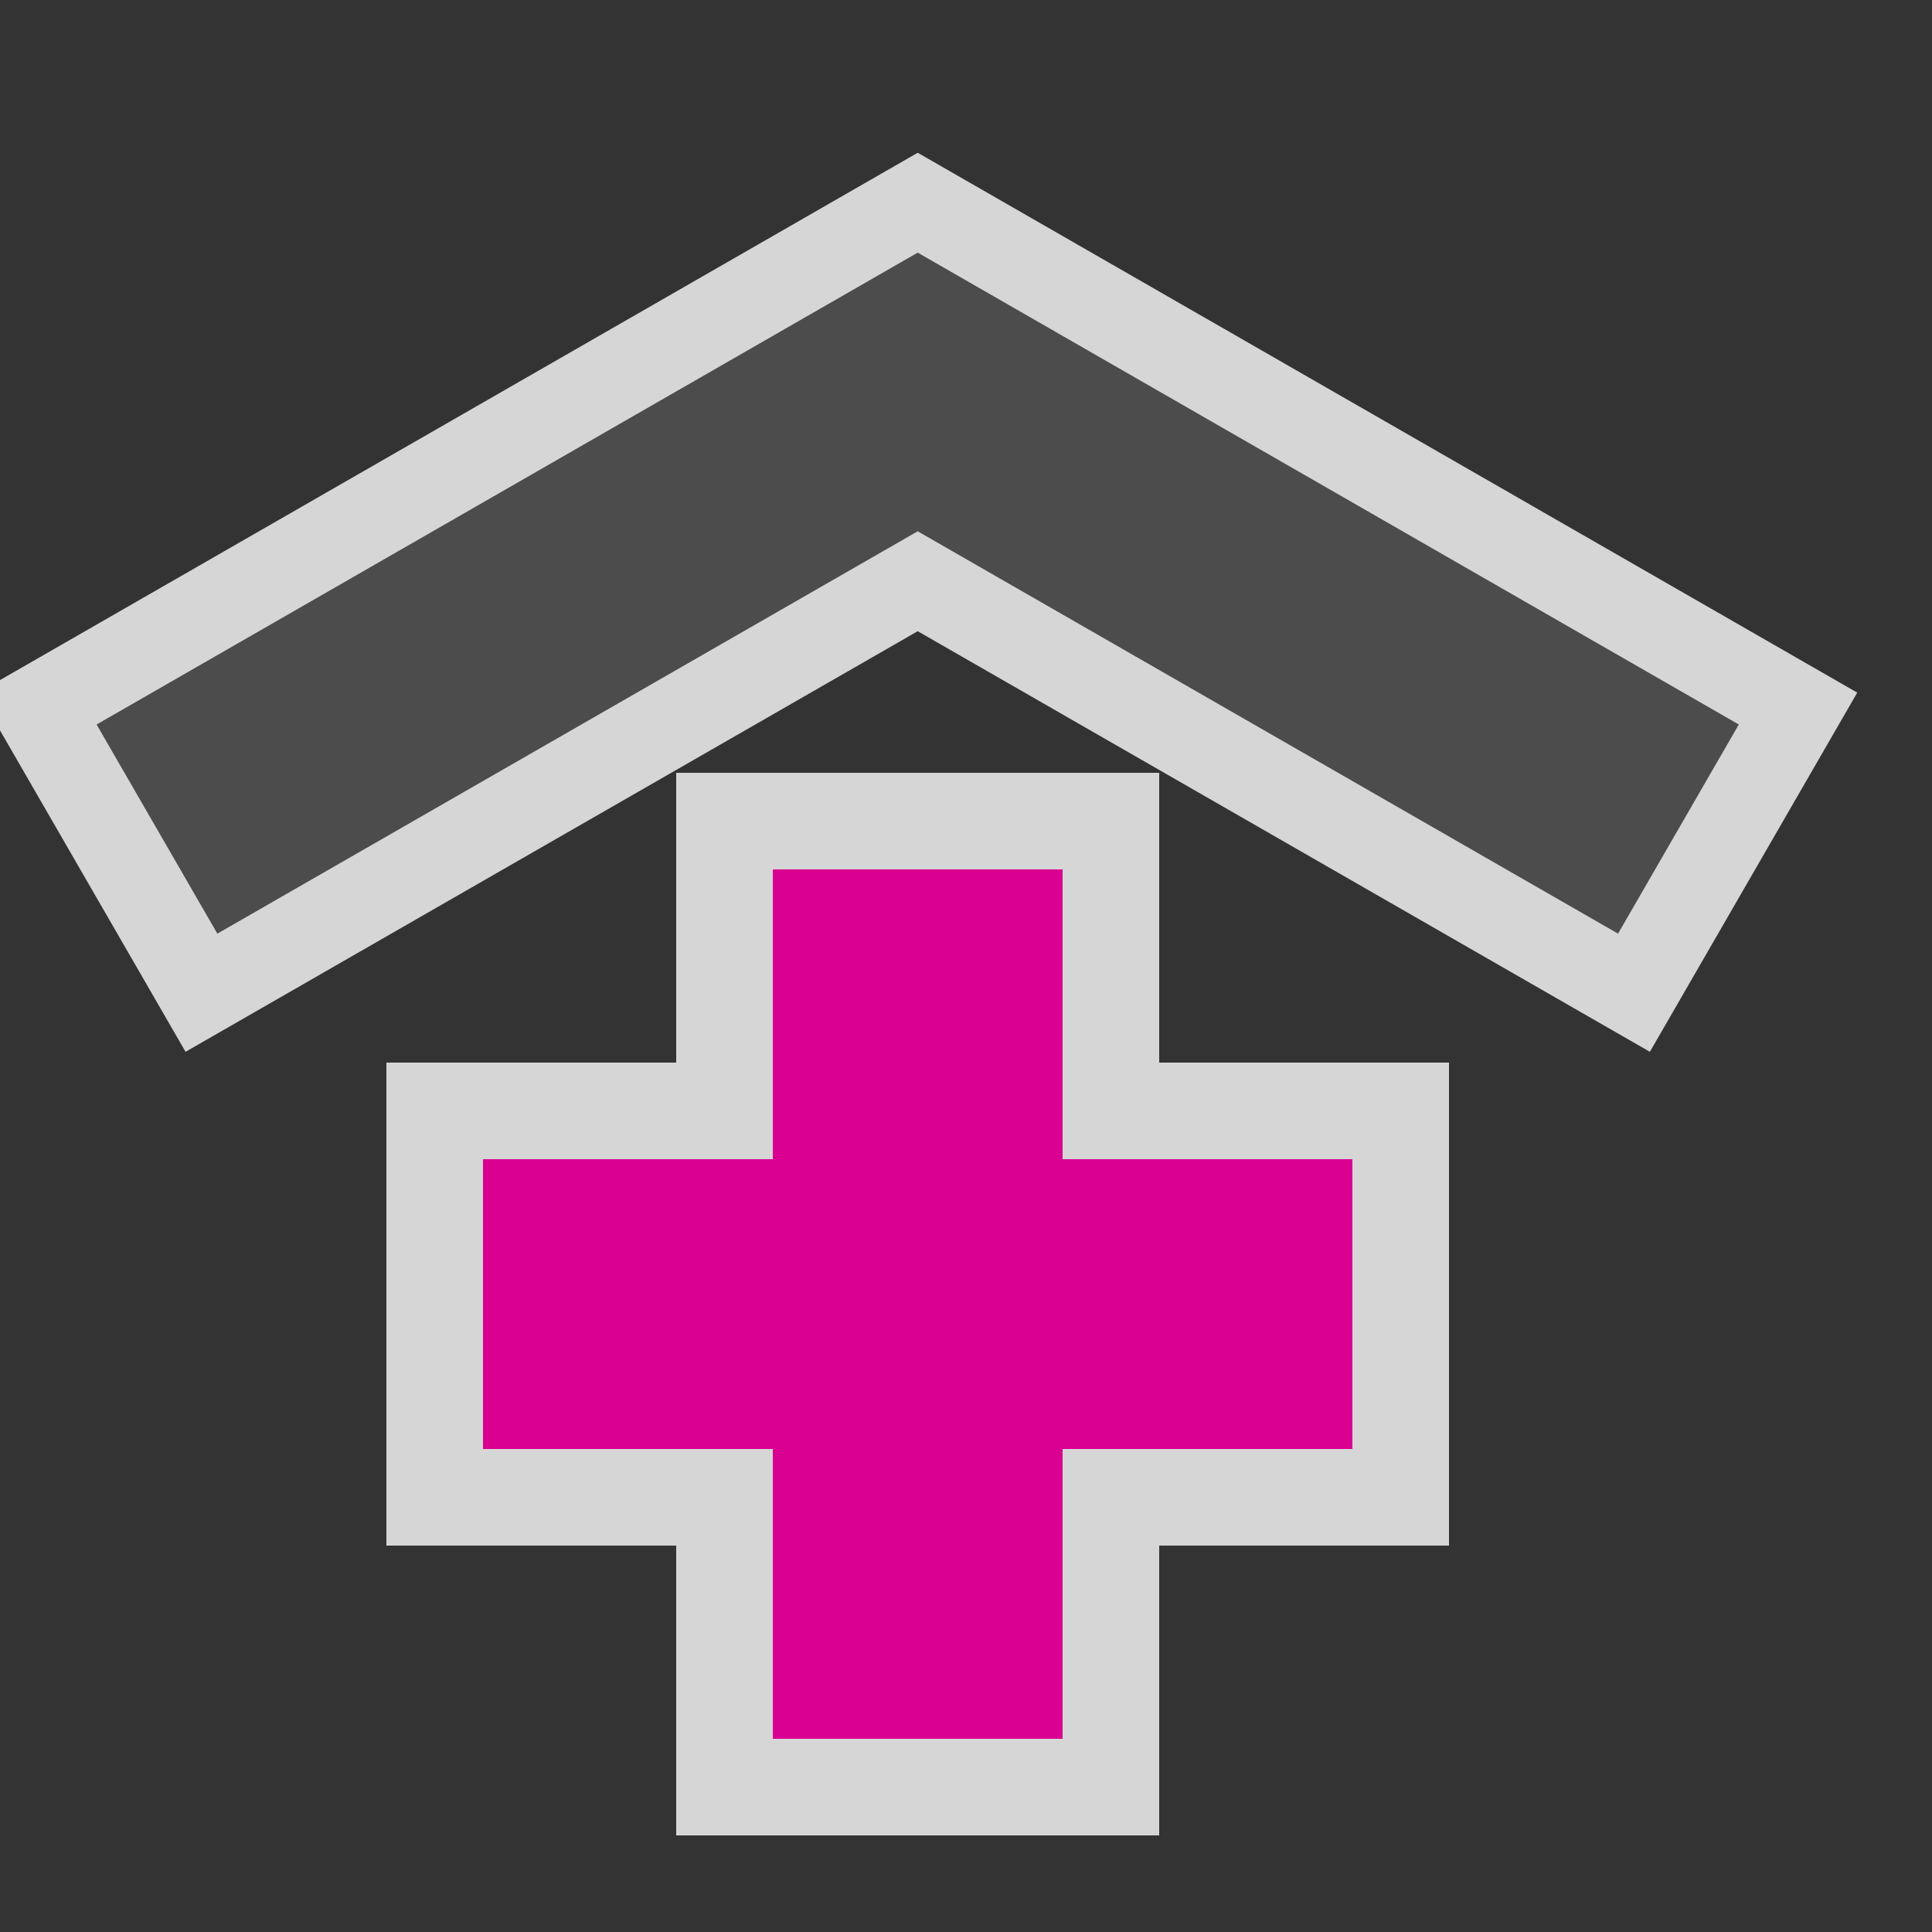 <?xml version="1.0" encoding="UTF-8"?>
<svg width="580" height="580" version="1.0" xmlns="http://www.w3.org/2000/svg" xmlns:cc="http://creativecommons.org/ns#" xmlns:dc="http://purl.org/dc/elements/1.1/" xmlns:rdf="http://www.w3.org/1999/02/22-rdf-syntax-ns#">
 <rect width="100%" height="100%" fill="#333333" stroke="none"/>
 <title>hospital</title>
 <g fill-rule="evenodd">
  <path d="m116 319v145h87v87h145v-87h87v-145h-87v-87h-145v87z" fill="#fff" opacity=".8"/>
  <path d="m232 522h87v-87h87v-87h-87v-87h-87v87h-87v87h87z" fill="#da0092"/>
  <path d="m-6.547 207.93c20.749 35.944 41.5 71.887 62.25 107.83 73.266-42.09 146.53-84.181 219.8-126.27 73.266 42.09 146.53 84.181 219.8 126.27 20.75-35.943 41.501-71.886 62.25-107.83-94.016-54.022-188.03-108.05-282.05-162.07 0 0-188.36 108.24-282.05 162.07z" fill="#fff" opacity=".8"/>
  <path d="m29 217.5 36.25 62.787 210.25-120.79 210.25 120.79 36.25-62.787-246.5-141.66z" fill="#4c4c4c"/>
 </g>
</svg>
